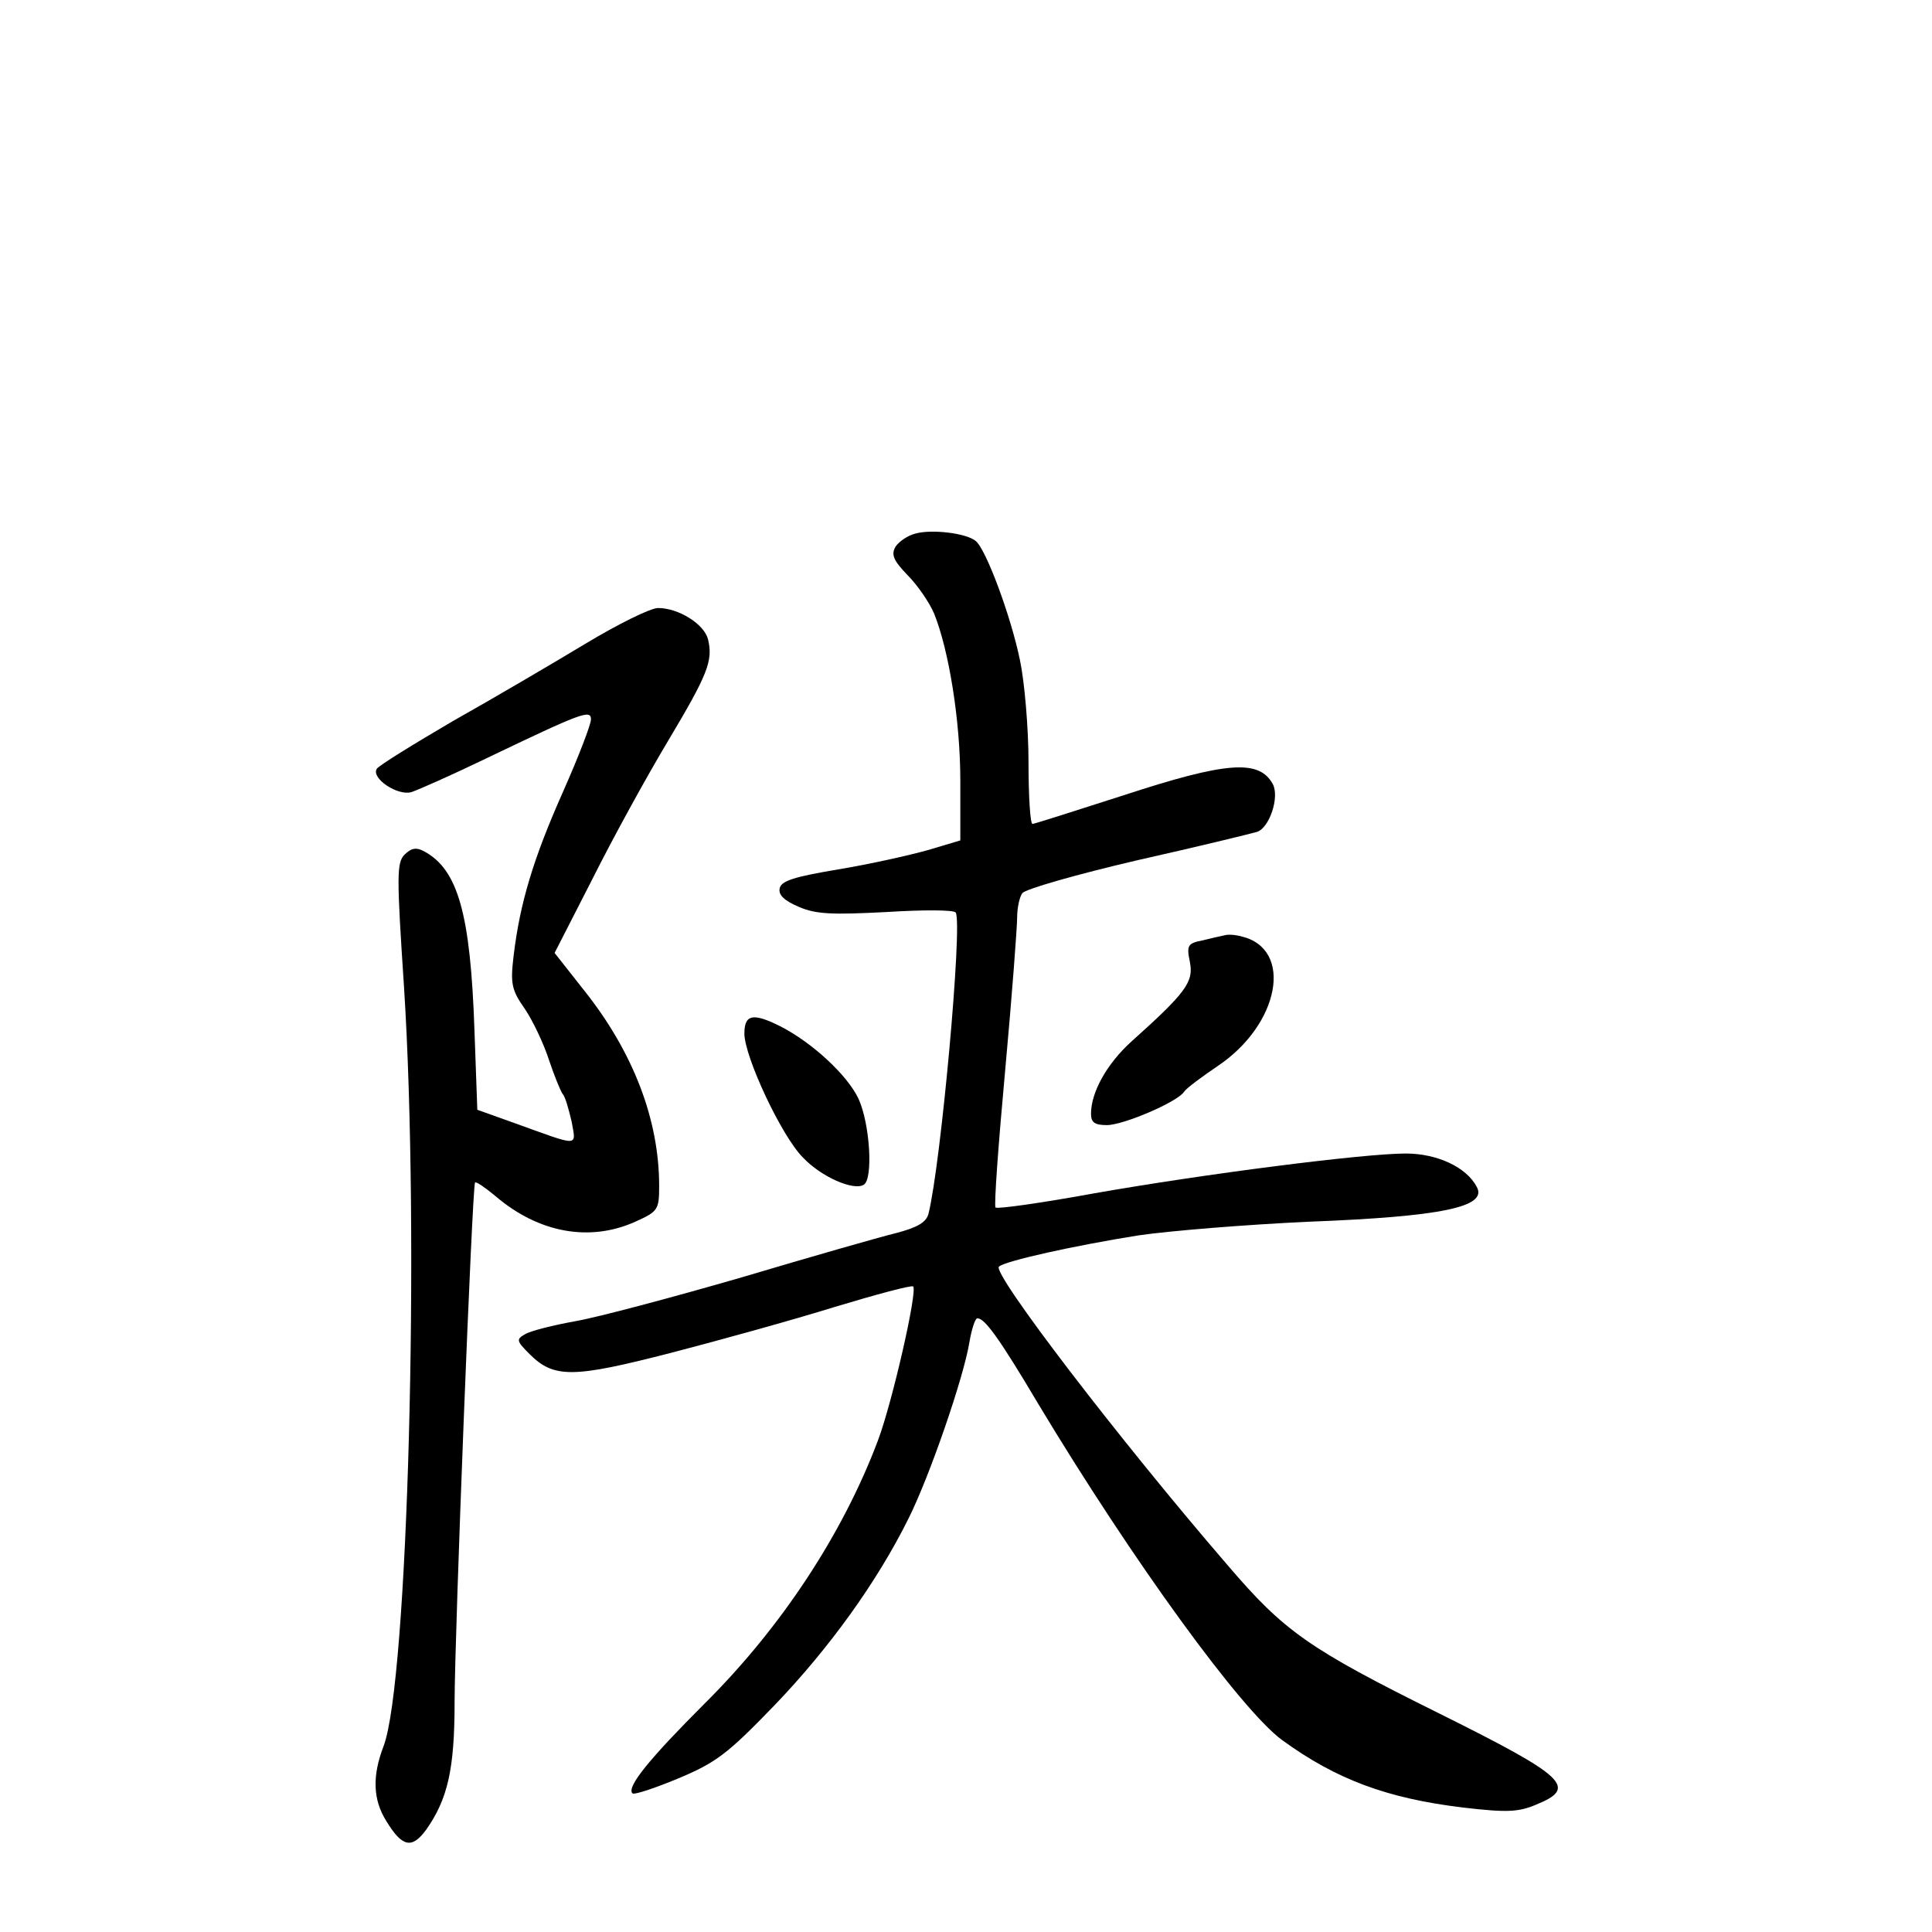 <?xml version="1.0" standalone="no"?>
<!DOCTYPE svg PUBLIC "-//W3C//DTD SVG 20010904//EN"
 "http://www.w3.org/TR/2001/REC-SVG-20010904/DTD/svg10.dtd">
<svg version="1.0" xmlns="http://www.w3.org/2000/svg"
 width="340pt" height="340pt" viewBox="0 0 340 340"
 preserveAspectRatio="xMidYMid meet">
<g transform="translate(0,340) scale(0.1,-0.1)"
fill="#000000" stroke="none">
<path d="M1611 2461 c-13 -3 -29 -14 -35 -23 -8 -14 -4 -24 21 -50 18 -18 39
-49 47 -68 26 -65 46 -188 46 -294 l0 -105 -57 -17 c-32 -9 -103 -25 -158 -34
-77 -13 -101 -20 -103 -34 -2 -11 8 -21 34 -32 30 -13 59 -14 154 -9 65 4 119
4 122 -1 12 -22 -26 -441 -48 -530 -4 -15 -19 -24 -57 -34 -29 -7 -151 -42
-272 -78 -121 -35 -252 -70 -292 -77 -39 -7 -79 -17 -89 -23 -16 -9 -15 -12 8
-35 43 -43 77 -42 248 2 85 22 215 58 289 81 73 22 136 39 138 36 8 -8 -37
-205 -62 -271 -62 -165 -171 -330 -305 -463 -96 -96 -138 -147 -127 -158 3 -3
39 9 80 26 67 28 87 43 170 129 97 101 181 218 236 329 37 74 97 248 107 310
4 23 10 42 14 42 13 0 38 -34 108 -152 166 -276 356 -537 428 -590 96 -70 186
-103 319 -119 77 -9 97 -8 128 5 74 30 54 49 -169 160 -232 115 -274 145 -374
262 -189 219 -415 514 -402 525 11 10 133 37 246 55 55 8 190 19 300 24 233 9
314 26 295 61 -18 35 -70 59 -125 59 -74 0 -355 -36 -548 -70 -93 -17 -171
-28 -174 -25 -3 2 5 112 17 242 12 131 21 252 21 268 0 17 4 36 9 43 4 7 95
33 202 58 107 24 201 47 211 50 22 7 40 61 28 84 -24 44 -81 40 -264 -20 -84
-27 -156 -50 -159 -50 -4 0 -7 49 -7 109 0 60 -7 141 -15 179 -16 78 -60 196
-78 210 -17 14 -78 21 -106 13z"/>
<path d="M1030 2267 c-58 -35 -162 -96 -233 -136 -70 -41 -130 -78 -134 -84
-10 -17 37 -48 61 -41 12 4 71 30 131 59 169 81 185 87 185 69 0 -9 -22 -66
-49 -127 -53 -119 -76 -197 -87 -288 -6 -50 -4 -61 20 -95 14 -21 33 -61 42
-89 9 -27 20 -54 24 -60 5 -5 11 -28 16 -49 8 -45 15 -44 -99 -3 l-67 24 -5
139 c-7 206 -29 284 -89 316 -13 7 -22 6 -34 -6 -14 -14 -14 -37 -1 -233 28
-438 7 -1223 -36 -1336 -20 -52 -19 -94 5 -132 28 -46 45 -49 70 -15 38 54 50
107 50 224 0 116 31 908 36 915 2 2 18 -9 36 -24 76 -65 166 -81 246 -45 40
18 42 21 42 63 0 117 -46 236 -132 344 l-52 66 67 131 c36 72 96 181 132 241
71 119 80 142 71 180 -7 27 -52 55 -88 55 -13 0 -70 -28 -128 -63z"/>
<path d="M2155 1754 c-5 -1 -23 -5 -39 -9 -26 -5 -28 -9 -22 -38 7 -35 -7 -54
-103 -140 -43 -39 -71 -89 -71 -127 0 -15 6 -20 28 -20 29 0 125 41 136 59 4
6 31 26 59 45 109 73 134 206 42 228 -11 3 -24 4 -30 2z"/>
<path d="M1310 1581 c0 -40 65 -180 103 -218 32 -34 89 -59 107 -48 17 10 11
107 -9 151 -19 41 -81 99 -138 128 -48 24 -63 21 -63 -13z"/>
</g>
</svg>
